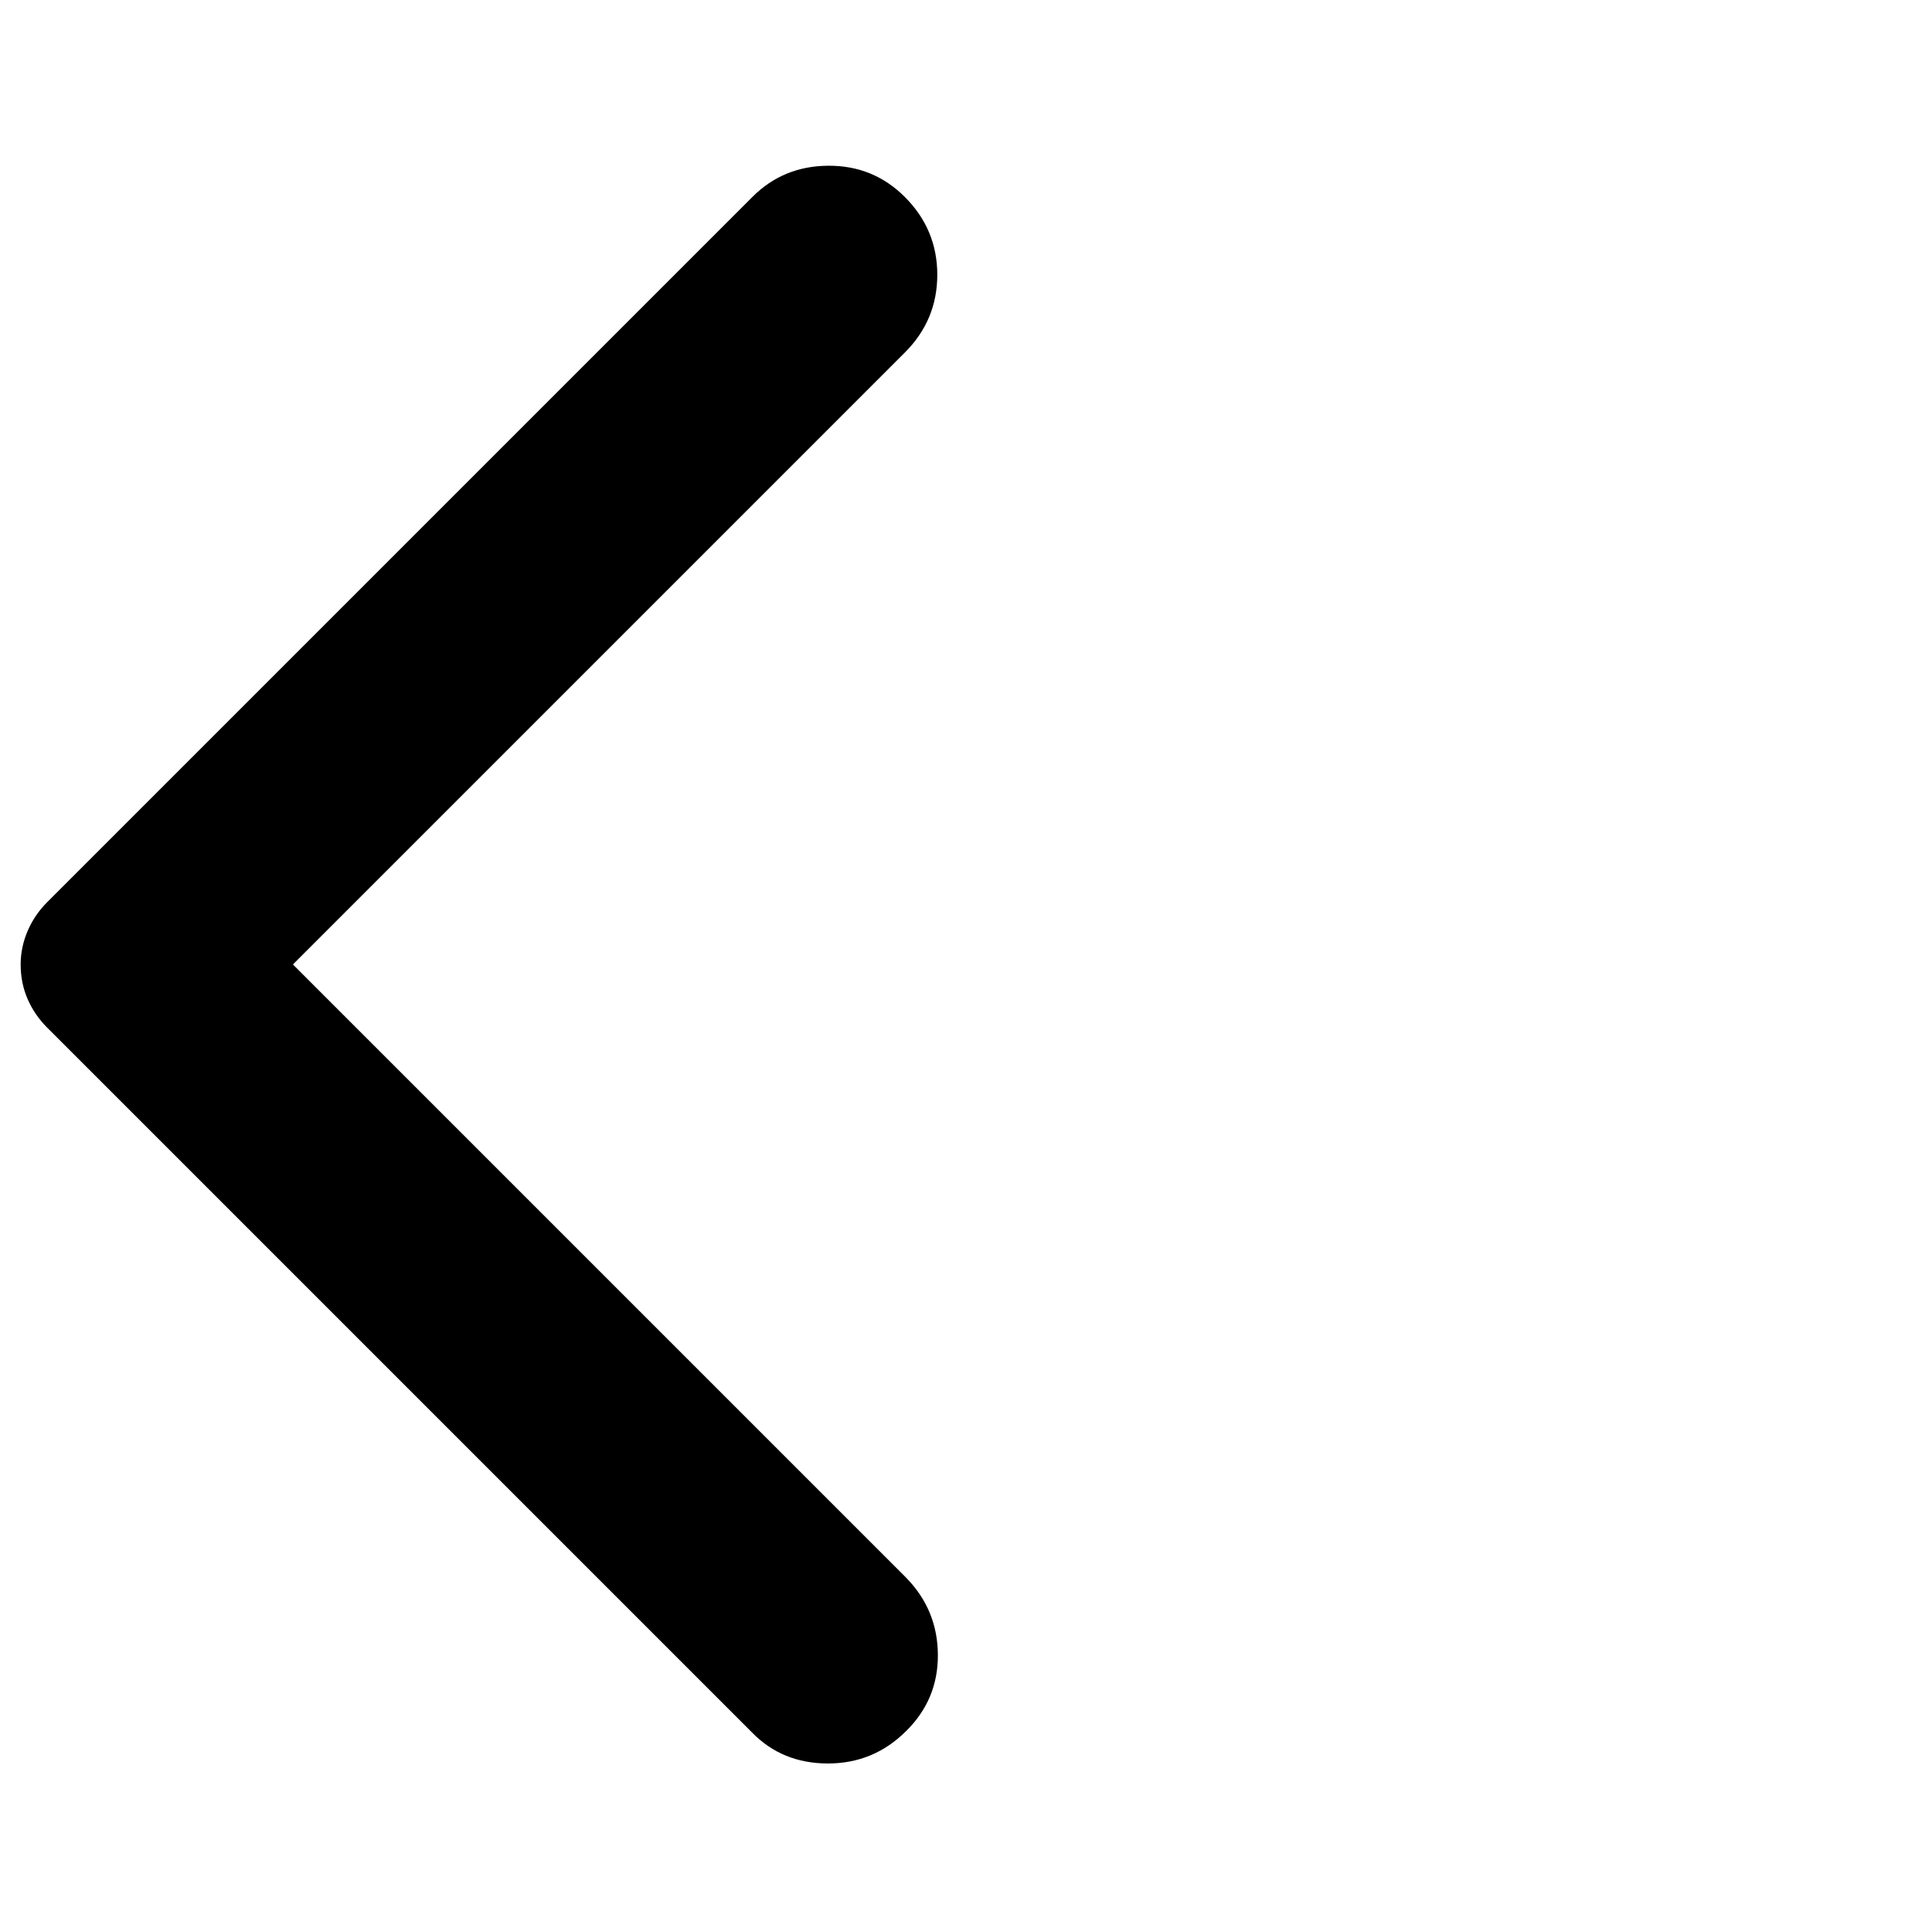 <svg xmlns="http://www.w3.org/2000/svg" height="40" viewBox="0 -960 960 960" width="40"><path d="M373.616-99.203 23.478-449.34q-6.319-6.319-9.764-14.257-3.446-7.938-3.446-17.163 0-8.558 3.446-16.616t9.764-14.376L373.95-862.225q15.305-15.304 37.66-15.423 22.355-.12 37.992 15.518 16.131 16.13 16.131 38.659t-16.131 38.659L145.55-480.761l304.812 304.812q15.543 15.971 15.663 38.206.12 22.236-15.757 37.873-16.13 16.13-38.873 16.13t-37.779-15.463Z"/></svg>